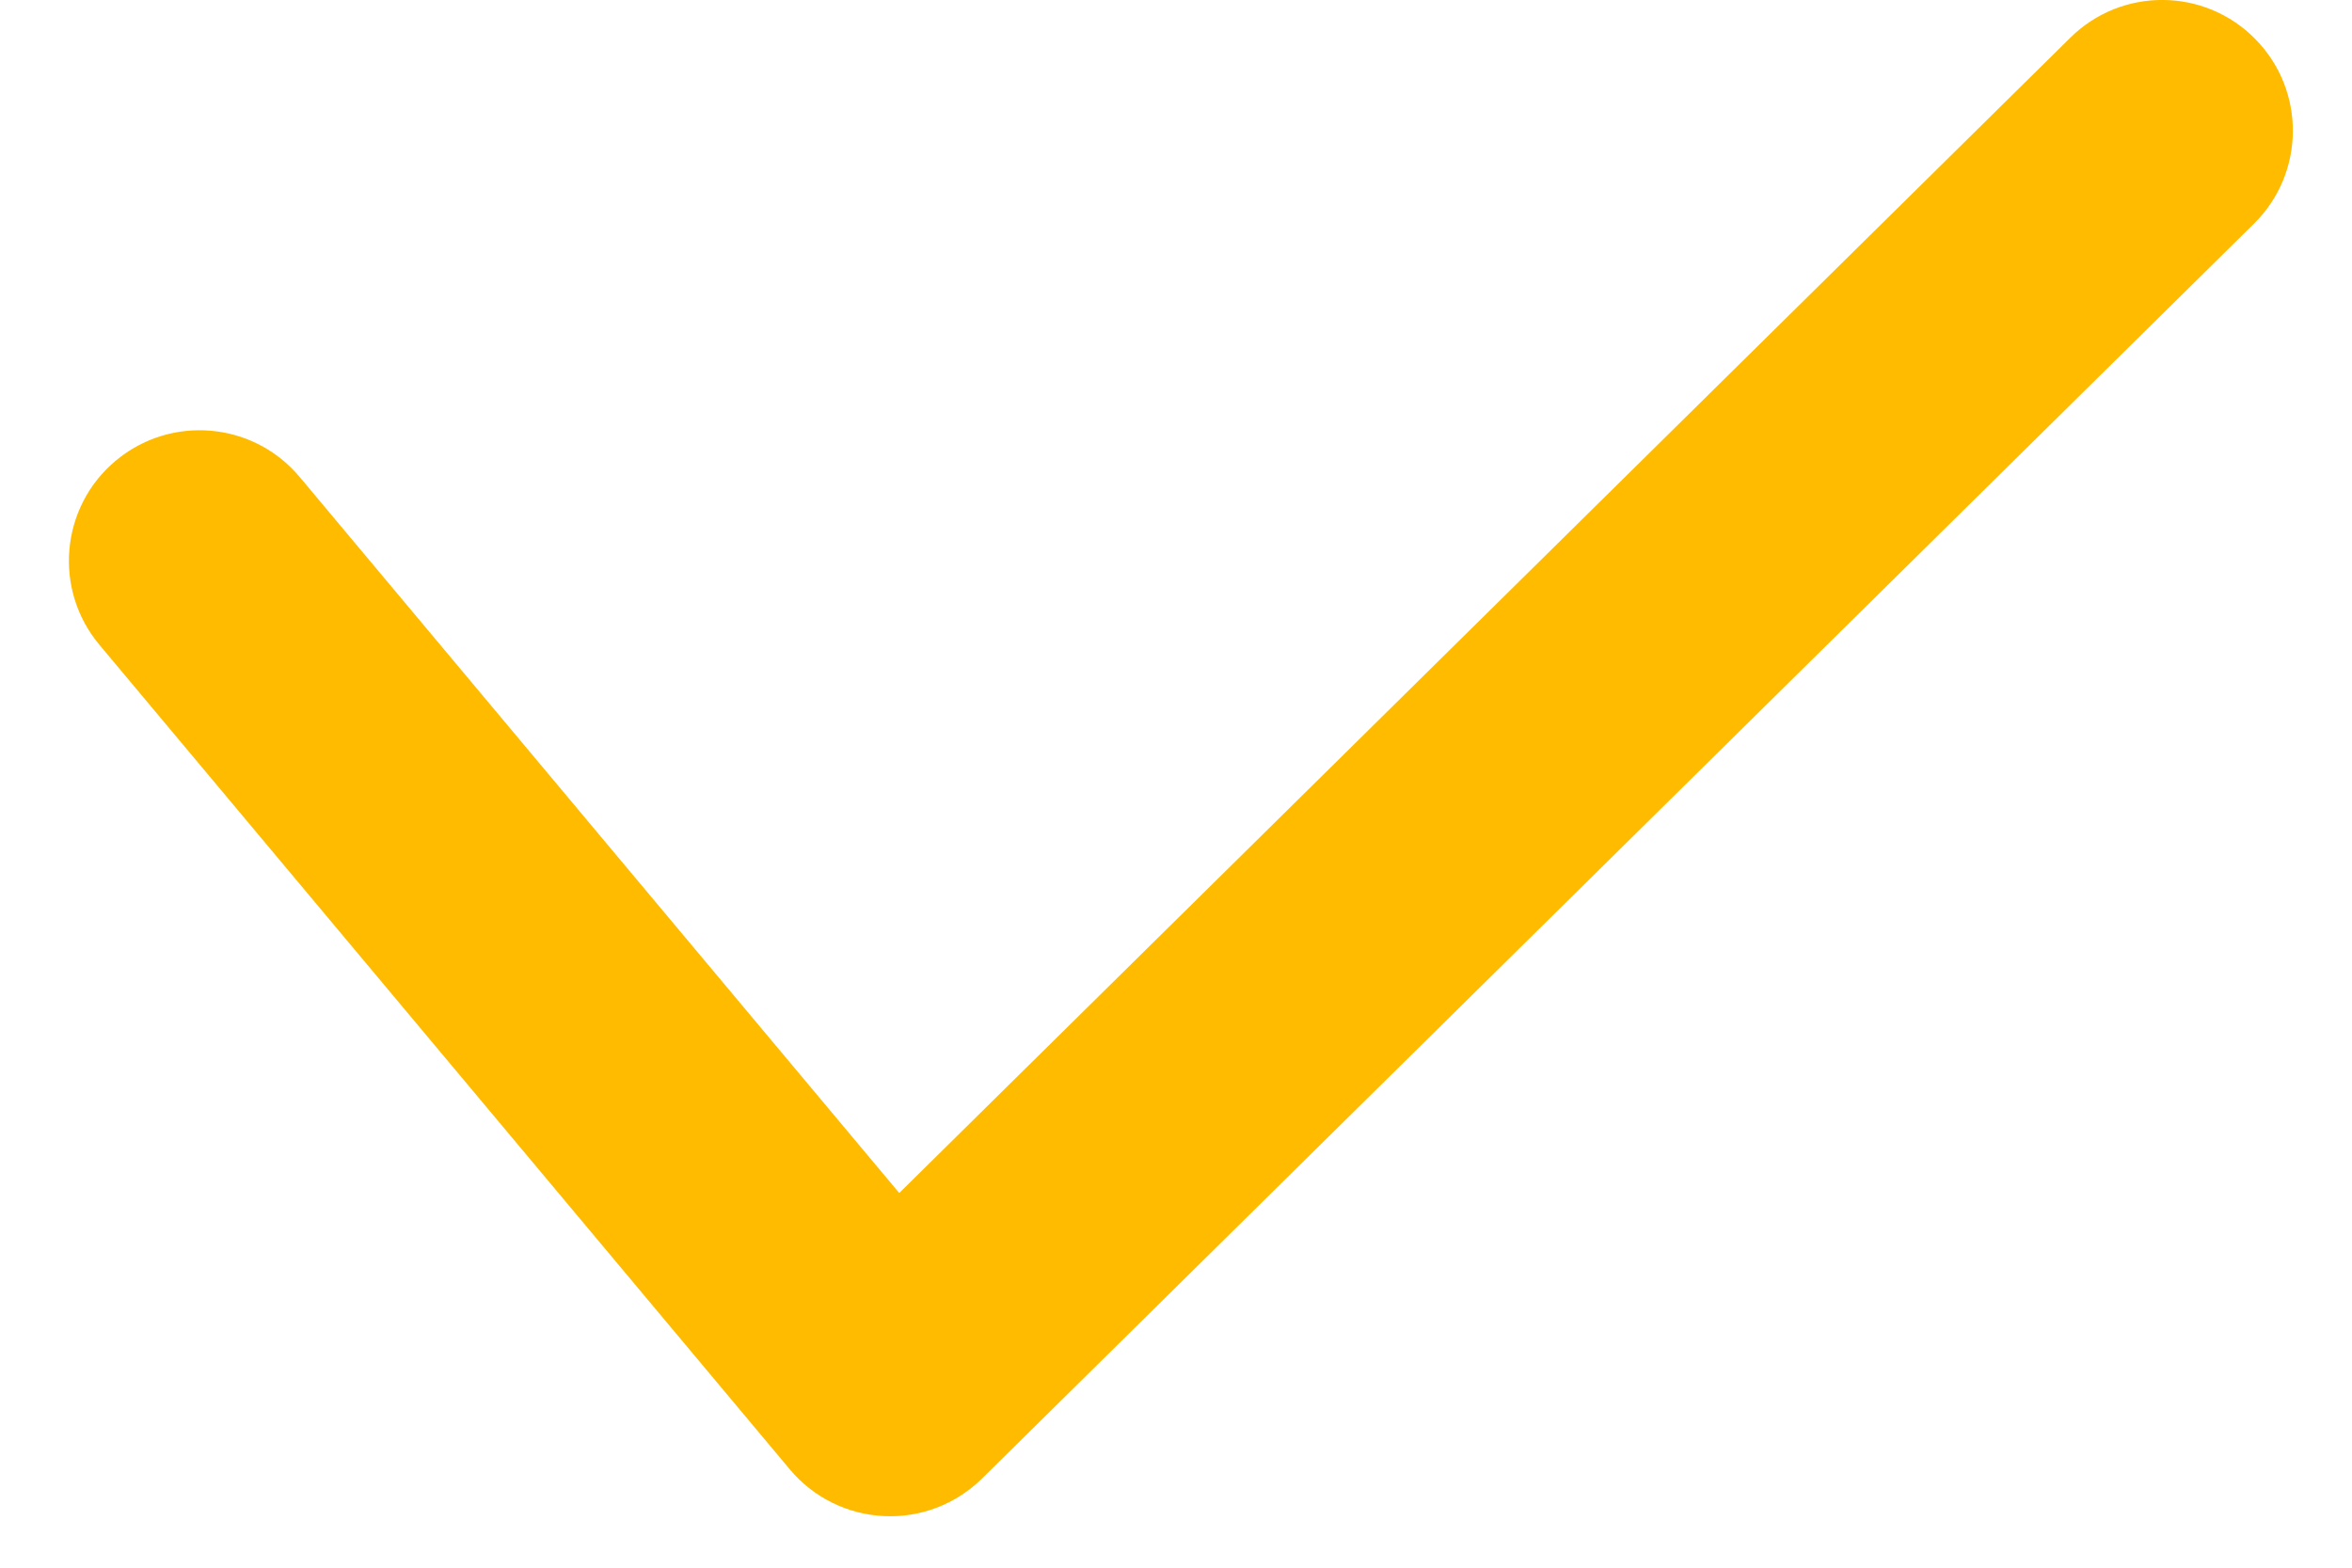 <svg width="18" height="12" viewBox="0 0 18 12" fill="none" xmlns="http://www.w3.org/2000/svg">
<path fill-rule="evenodd" clip-rule="evenodd" d="M17.259 0.298C17.647 0.691 17.643 1.324 17.25 1.712L7.515 11.318C7.316 11.514 7.044 11.619 6.765 11.605C6.486 11.592 6.225 11.463 6.045 11.248L0.761 4.936C0.406 4.512 0.462 3.881 0.885 3.527C1.309 3.172 1.94 3.228 2.294 3.652L6.882 9.132L15.845 0.288C16.238 -0.1 16.871 -0.096 17.259 0.298Z" fill="#FFBB00"/>
</svg>
